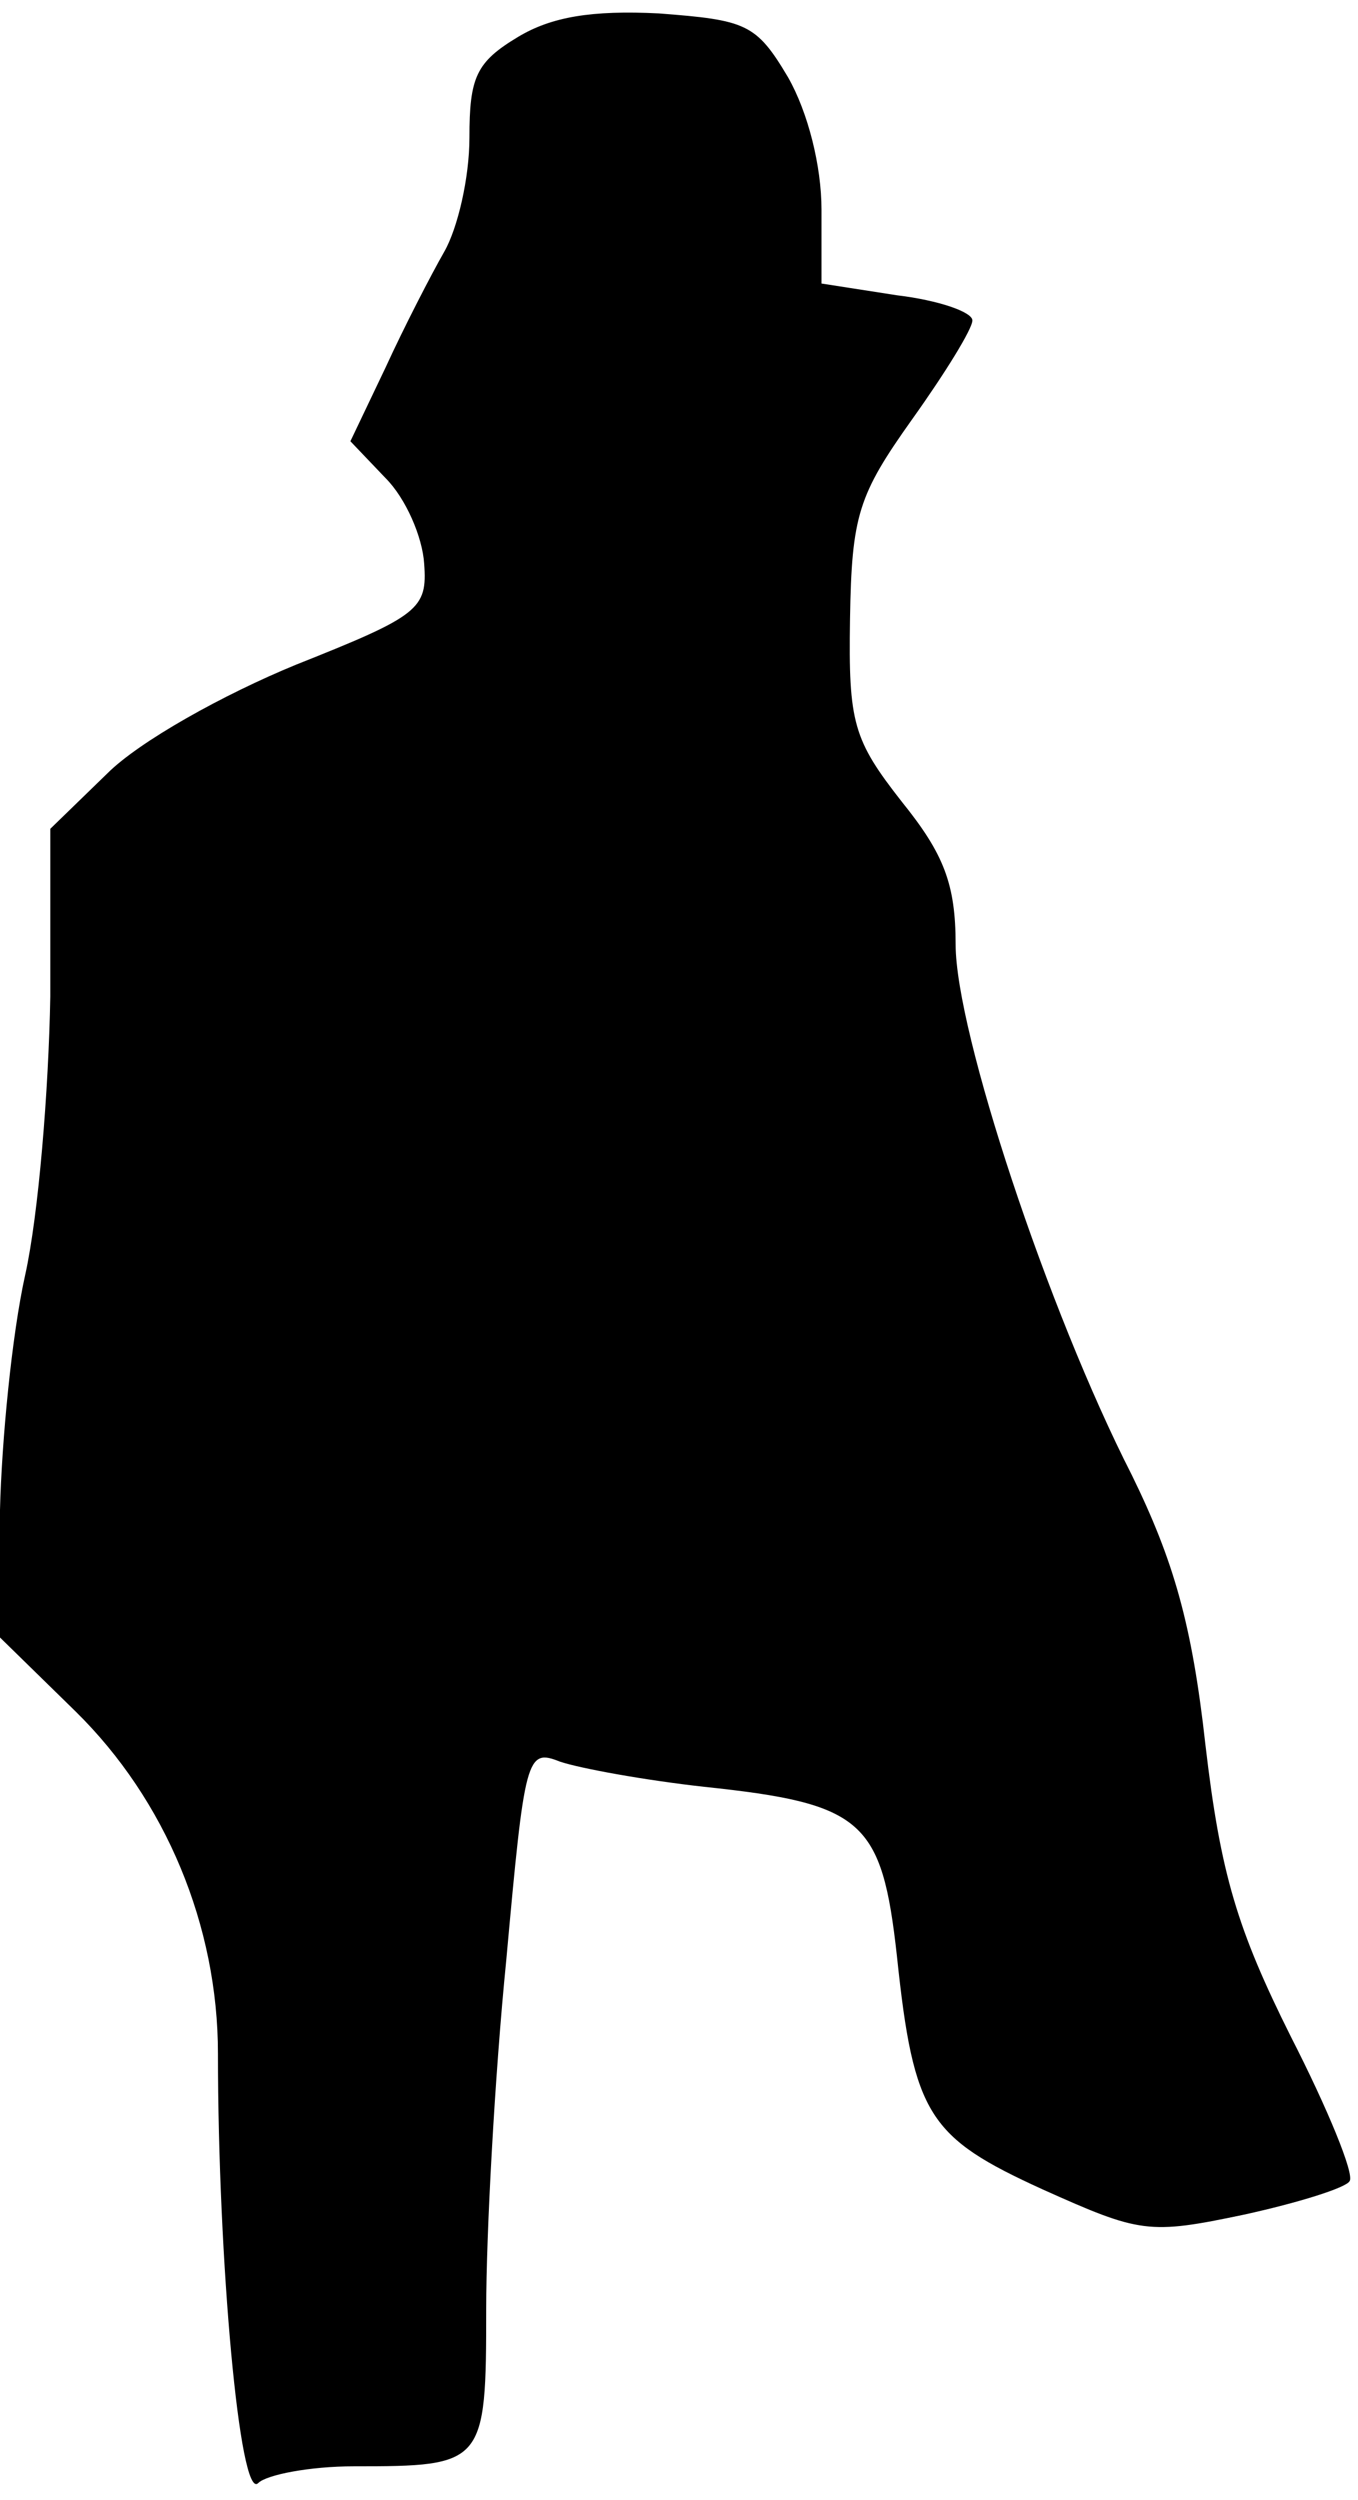 <?xml version="1.0" standalone="no"?>
<!DOCTYPE svg PUBLIC "-//W3C//DTD SVG 20010904//EN"
 "http://www.w3.org/TR/2001/REC-SVG-20010904/DTD/svg10.dtd">
<svg version="1.0" xmlns="http://www.w3.org/2000/svg"
 width="81pt" height="149pt" viewBox="0 0 81 149"
 preserveAspectRatio="xMidYMid meet">
<g transform="translate(0,149) scale(0.1,-0.1)"
fill="#000000" stroke="none">
<path fill="#000000" stroke="none" d="M309 1468 c-25 -15 -29 -24 -29 -60 0
-24 -7 -54 -15 -68 -8 -14 -24 -45 -35 -69 l-21 -44 21 -22 c12 -12 22 -35 23
-51 2 -27 -3 -31 -76 -60 -44 -18 -94 -46 -113 -65 l-34 -33 0 -100 c-1 -56
-7 -130 -15 -166 -8 -36 -14 -99 -15 -140 l0 -76 45 -44 c54 -53 85 -128 85
-204 0 -123 13 -267 24 -256 5 5 31 10 57 10 78 0 79 1 79 94 0 44 5 138 12
208 11 121 12 126 32 118 12 -4 50 -11 86 -15 95 -10 106 -20 115 -101 10 -95
19 -108 87 -139 58 -26 63 -27 120 -15 32 7 61 16 63 20 3 4 -13 43 -35 86
-32 64 -42 97 -51 174 -8 72 -19 110 -44 161 -50 98 -105 264 -105 316 0 36
-7 54 -32 85 -29 37 -32 47 -31 109 1 62 5 74 37 119 20 28 36 54 36 59 0 5
-20 12 -45 15 l-45 7 0 44 c0 26 -8 58 -20 79 -19 32 -25 34 -77 38 -40 2 -64
-2 -84 -14z"/>
</g>
</svg>
